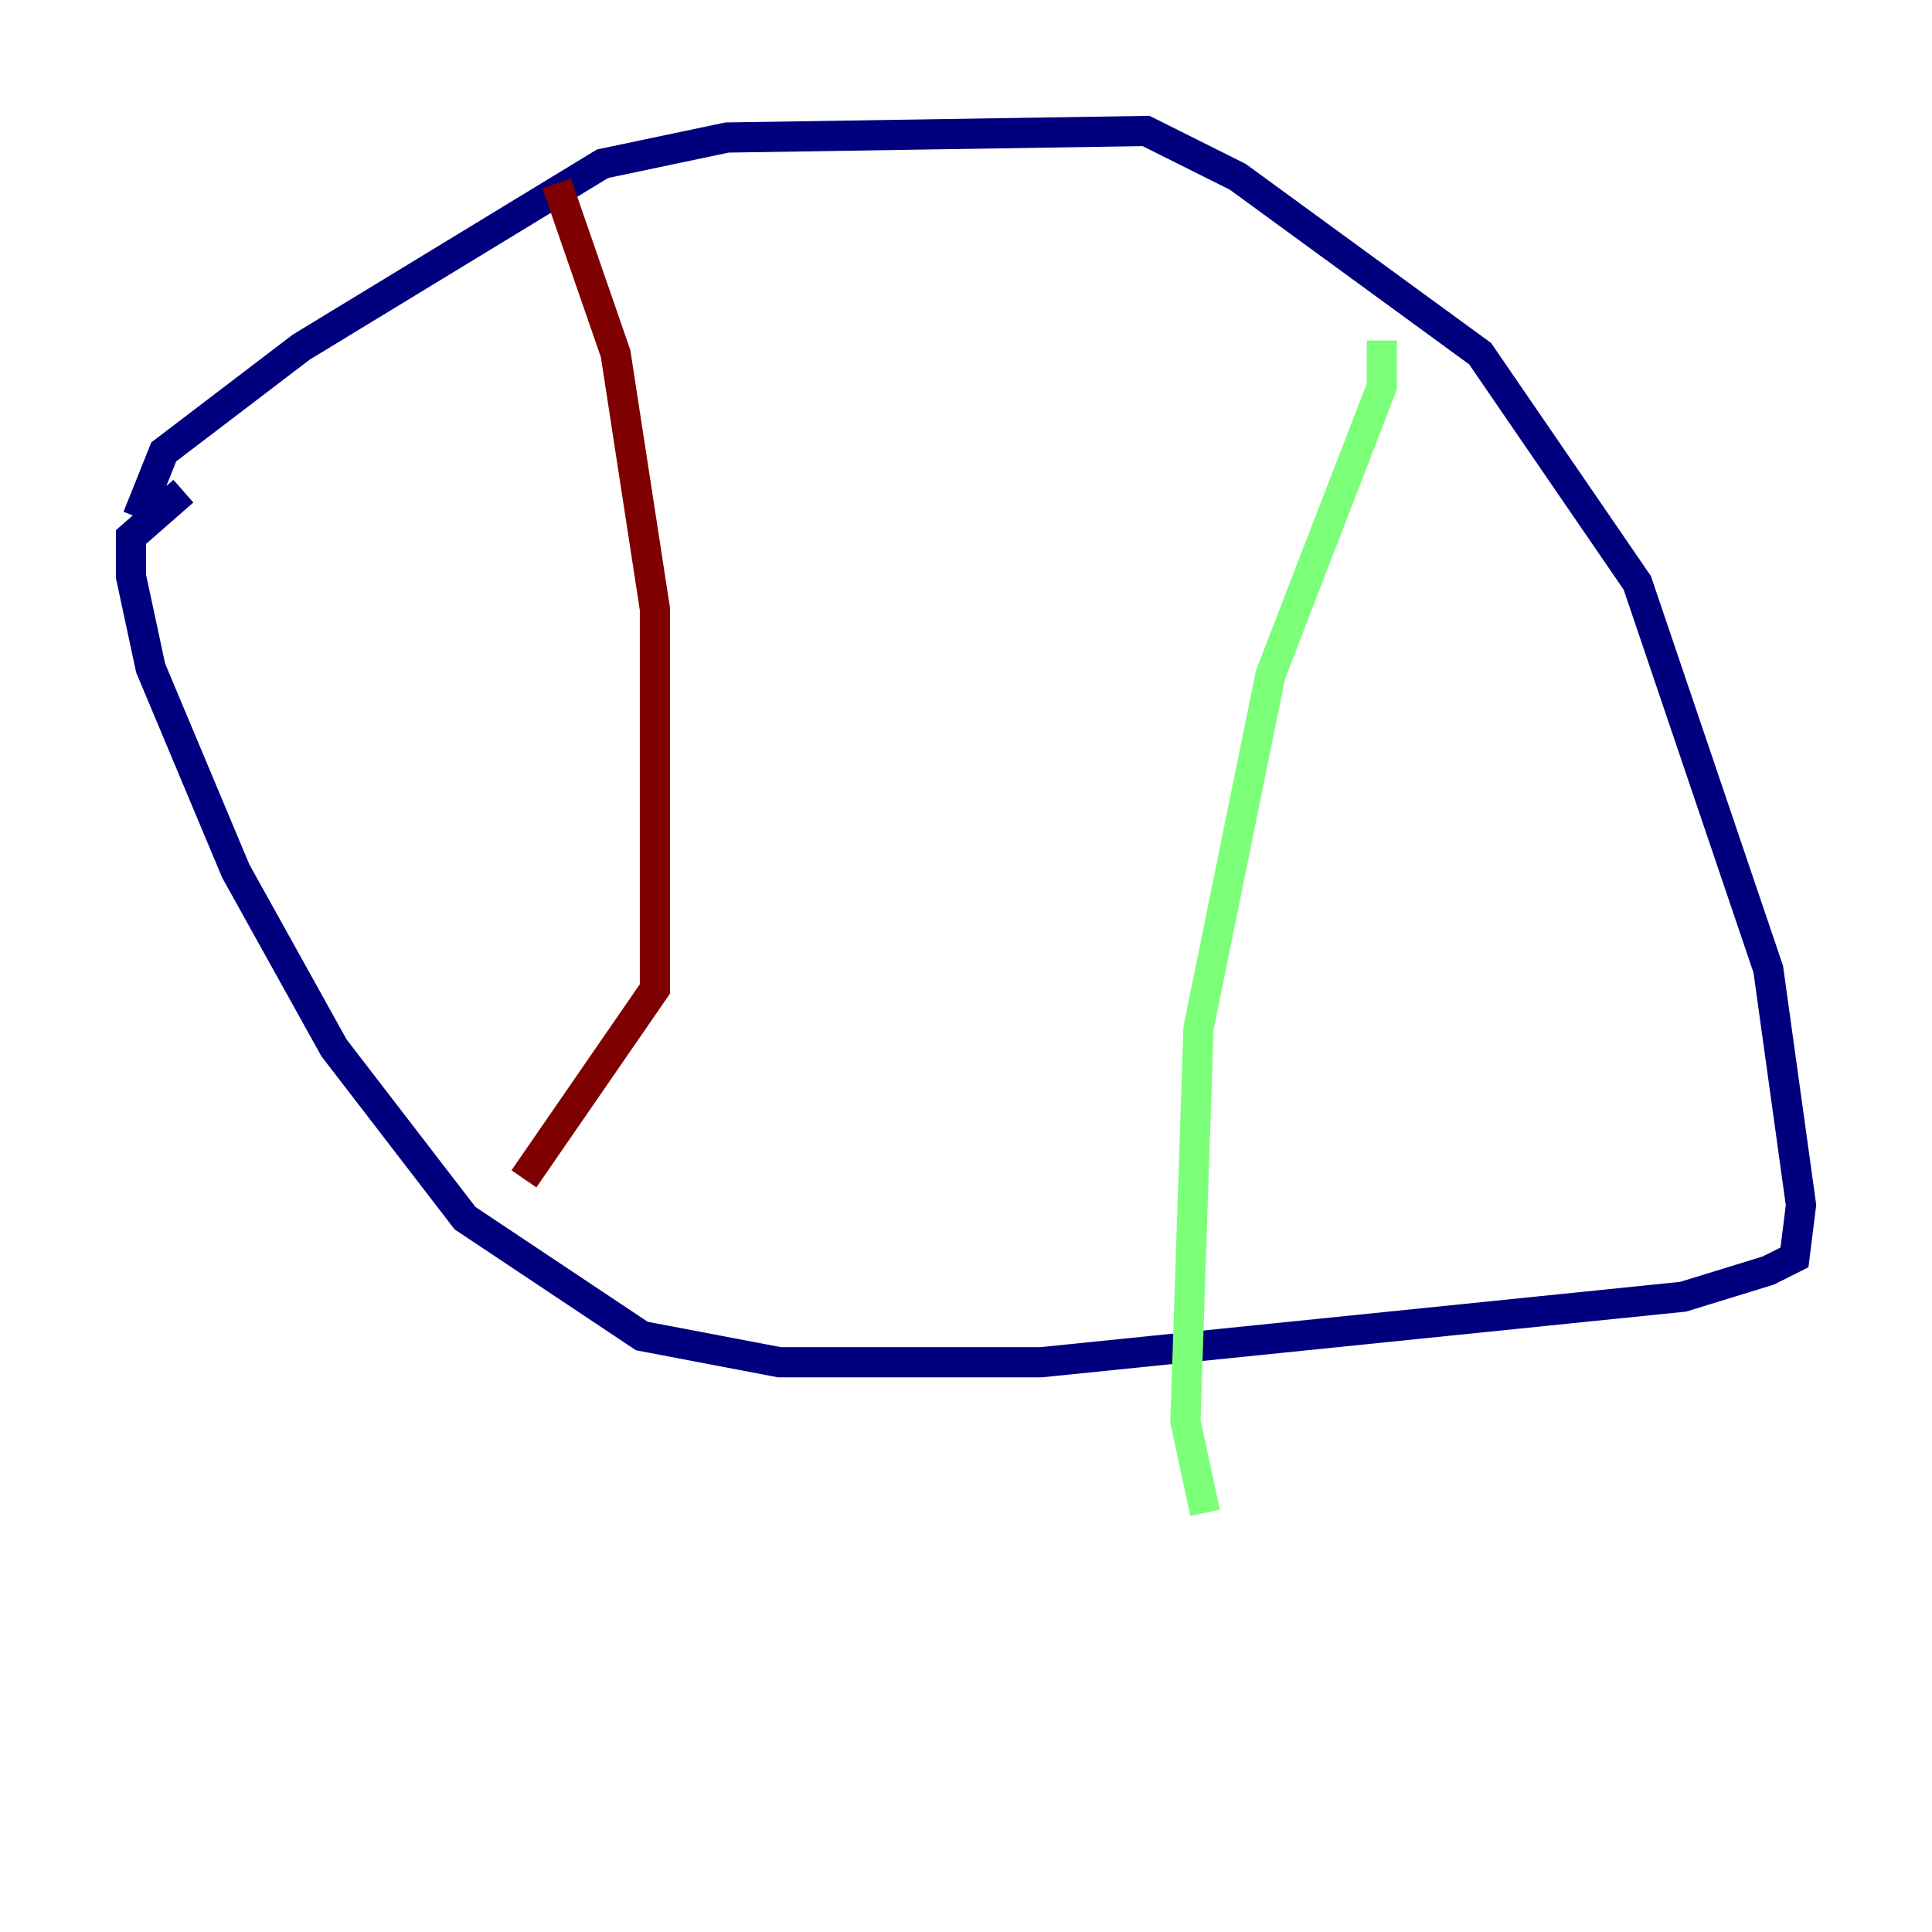 <?xml version="1.0" encoding="utf-8" ?>
<svg baseProfile="tiny" height="128" version="1.2" viewBox="0,0,128,128" width="128" xmlns="http://www.w3.org/2000/svg" xmlns:ev="http://www.w3.org/2001/xml-events" xmlns:xlink="http://www.w3.org/1999/xlink"><defs /><polyline fill="none" points="9.112,34.278 10.848,29.939 19.959,22.997 39.919,10.848 48.163,9.112 75.932,8.678 82.007,11.715 98.061,23.43 108.475,38.617 117.153,64.217 119.322,79.837 118.888,83.308 117.153,84.176 111.512,85.912 68.99,90.251 51.634,90.251 42.522,88.515 30.807,80.705 22.129,69.424 15.62,57.709 9.98,44.258 8.678,38.183 8.678,35.58 12.149,32.542" stroke="#00007f" stroke-width="2" /><polyline fill="none" points="91.552,22.563 91.552,25.6 84.176,44.691 79.403,68.122 78.536,94.156 79.837,100.231" stroke="#7cff79" stroke-width="2" /><polyline fill="none" points="36.881,12.149 40.786,23.43 43.39,40.352 43.39,65.519 34.712,78.102" stroke="#7f0000" stroke-width="2" /></svg>